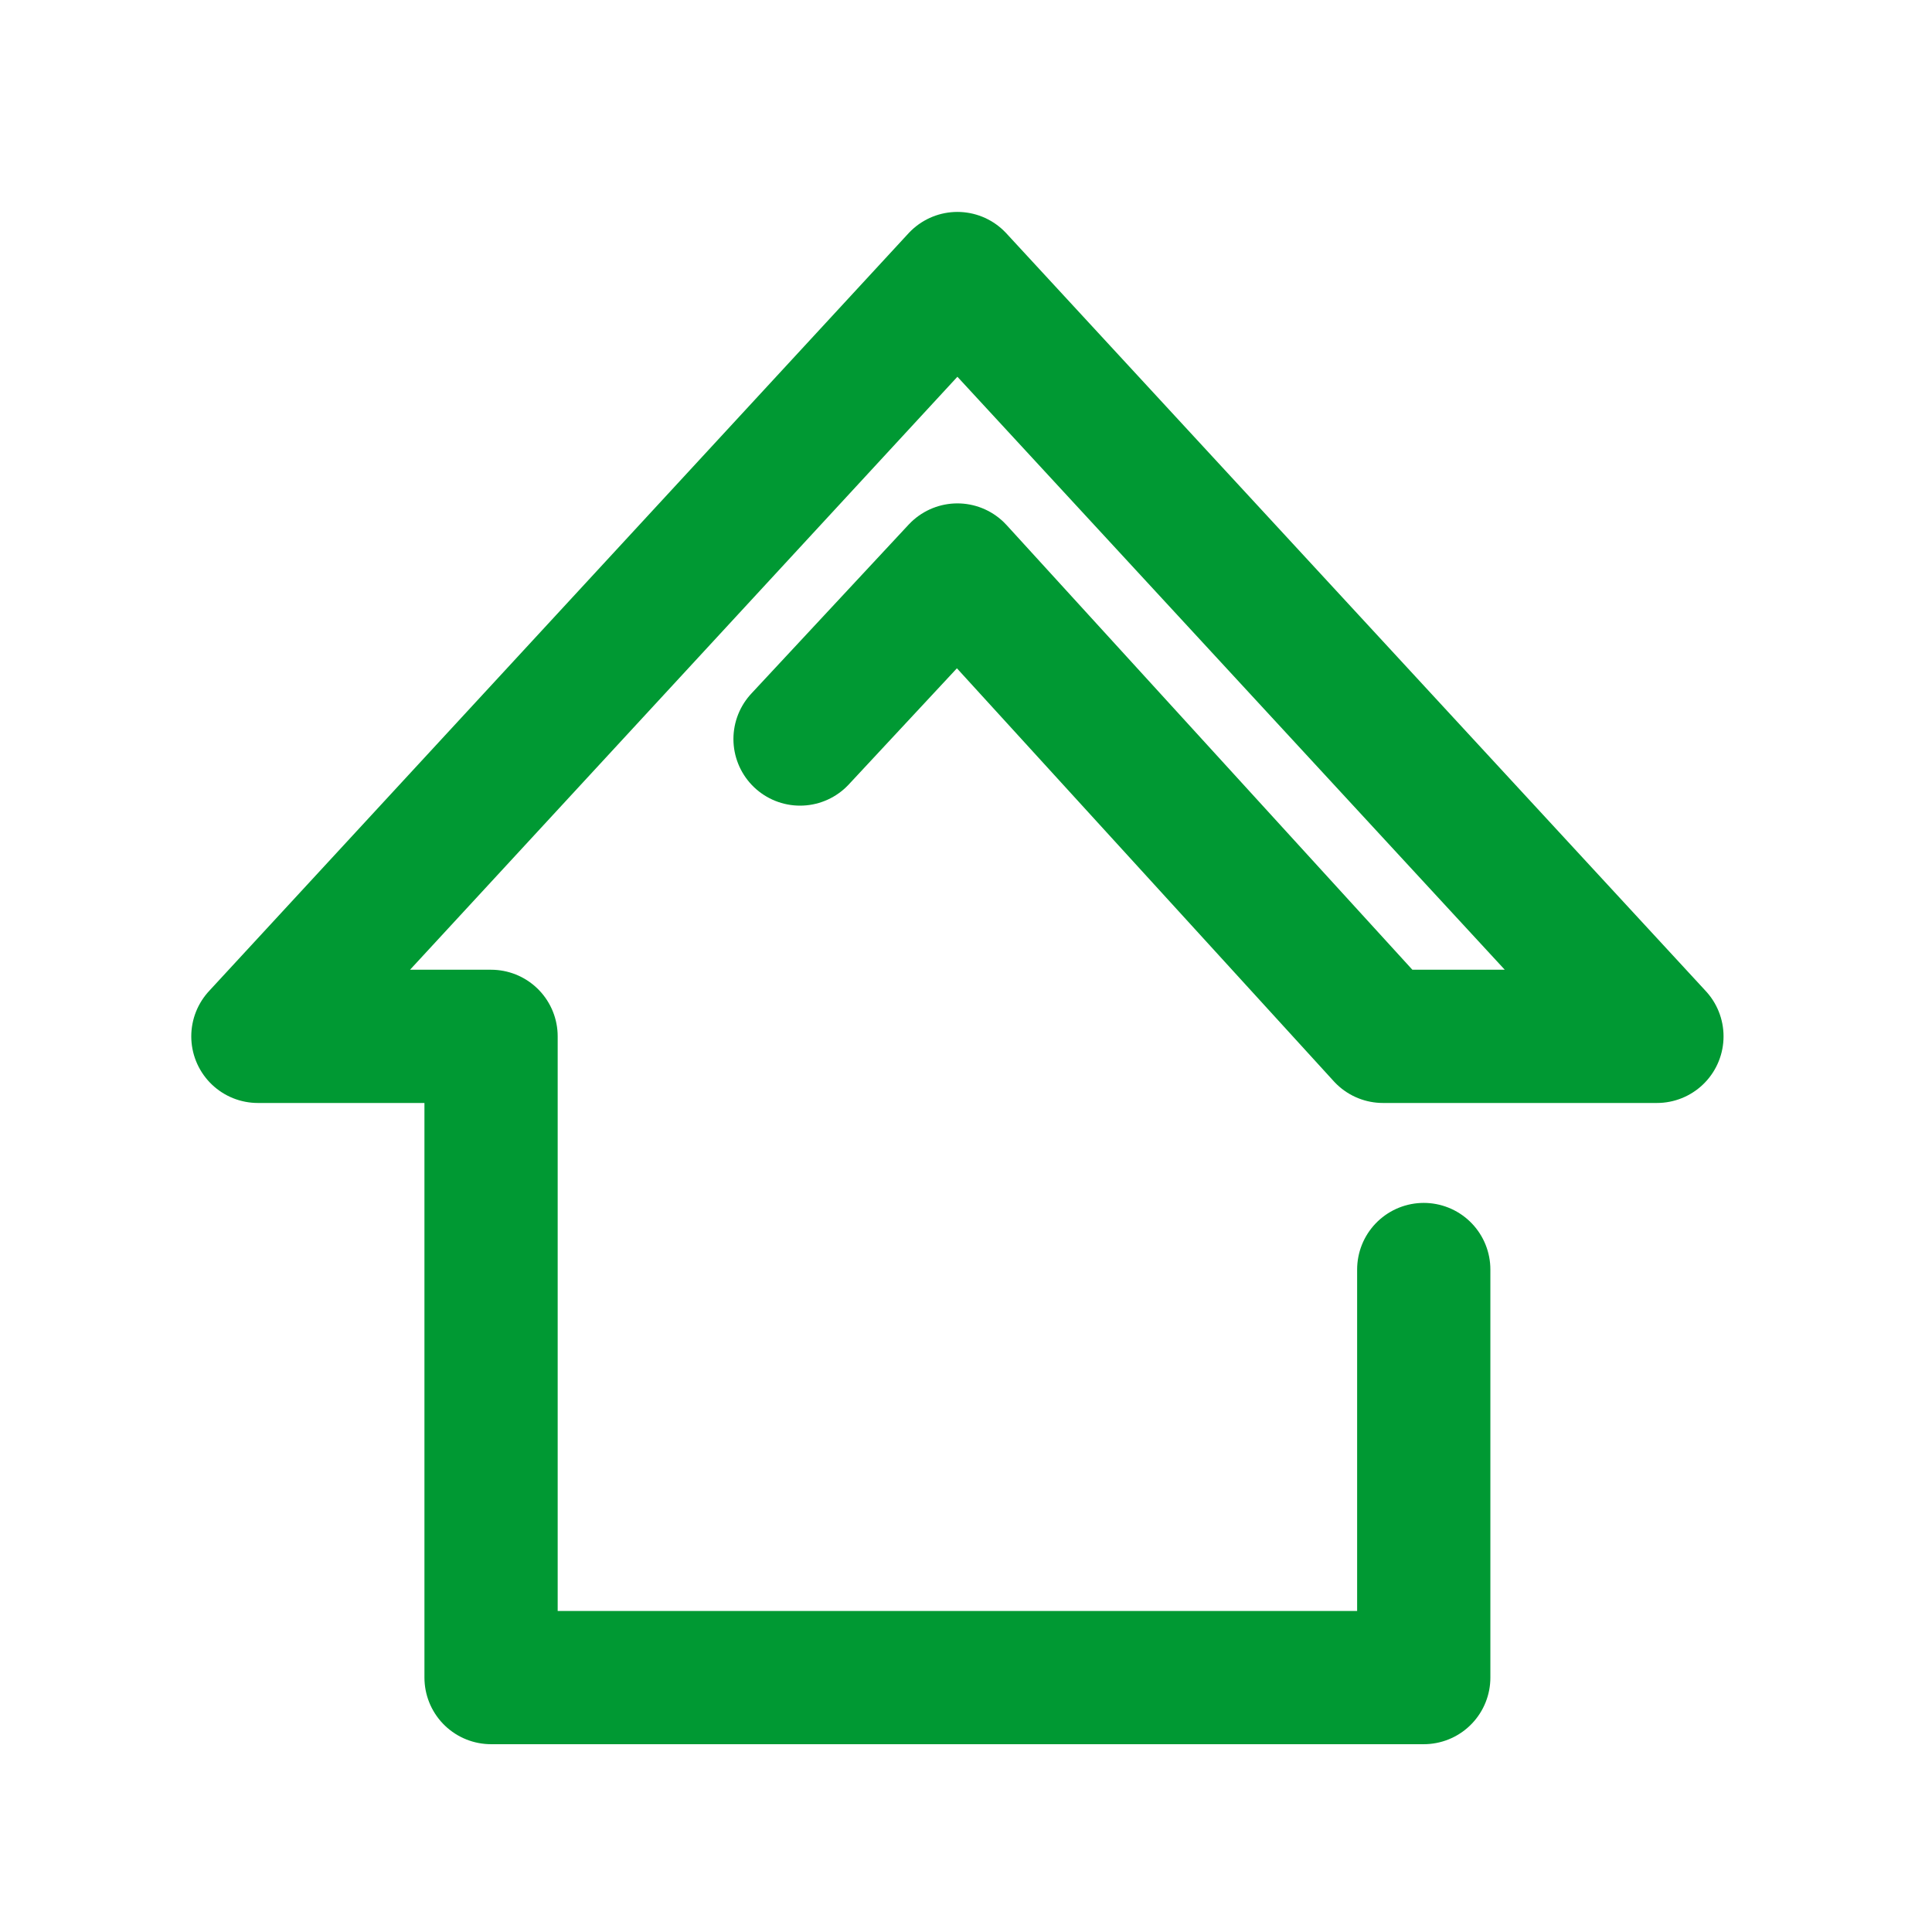 <svg width="29" height="29" viewBox="0 0 29 29" fill="none" xmlns="http://www.w3.org/2000/svg">
<path d="M12.009 11.093L14.371 8.556L20.759 15.556H24.871L14.371 4.181L3.871 15.556H7.371V25.181H21.371V19.056" stroke="#009933" stroke-width="2" stroke-miterlimit="10" stroke-linecap="round" stroke-linejoin="round"/>
</svg>

